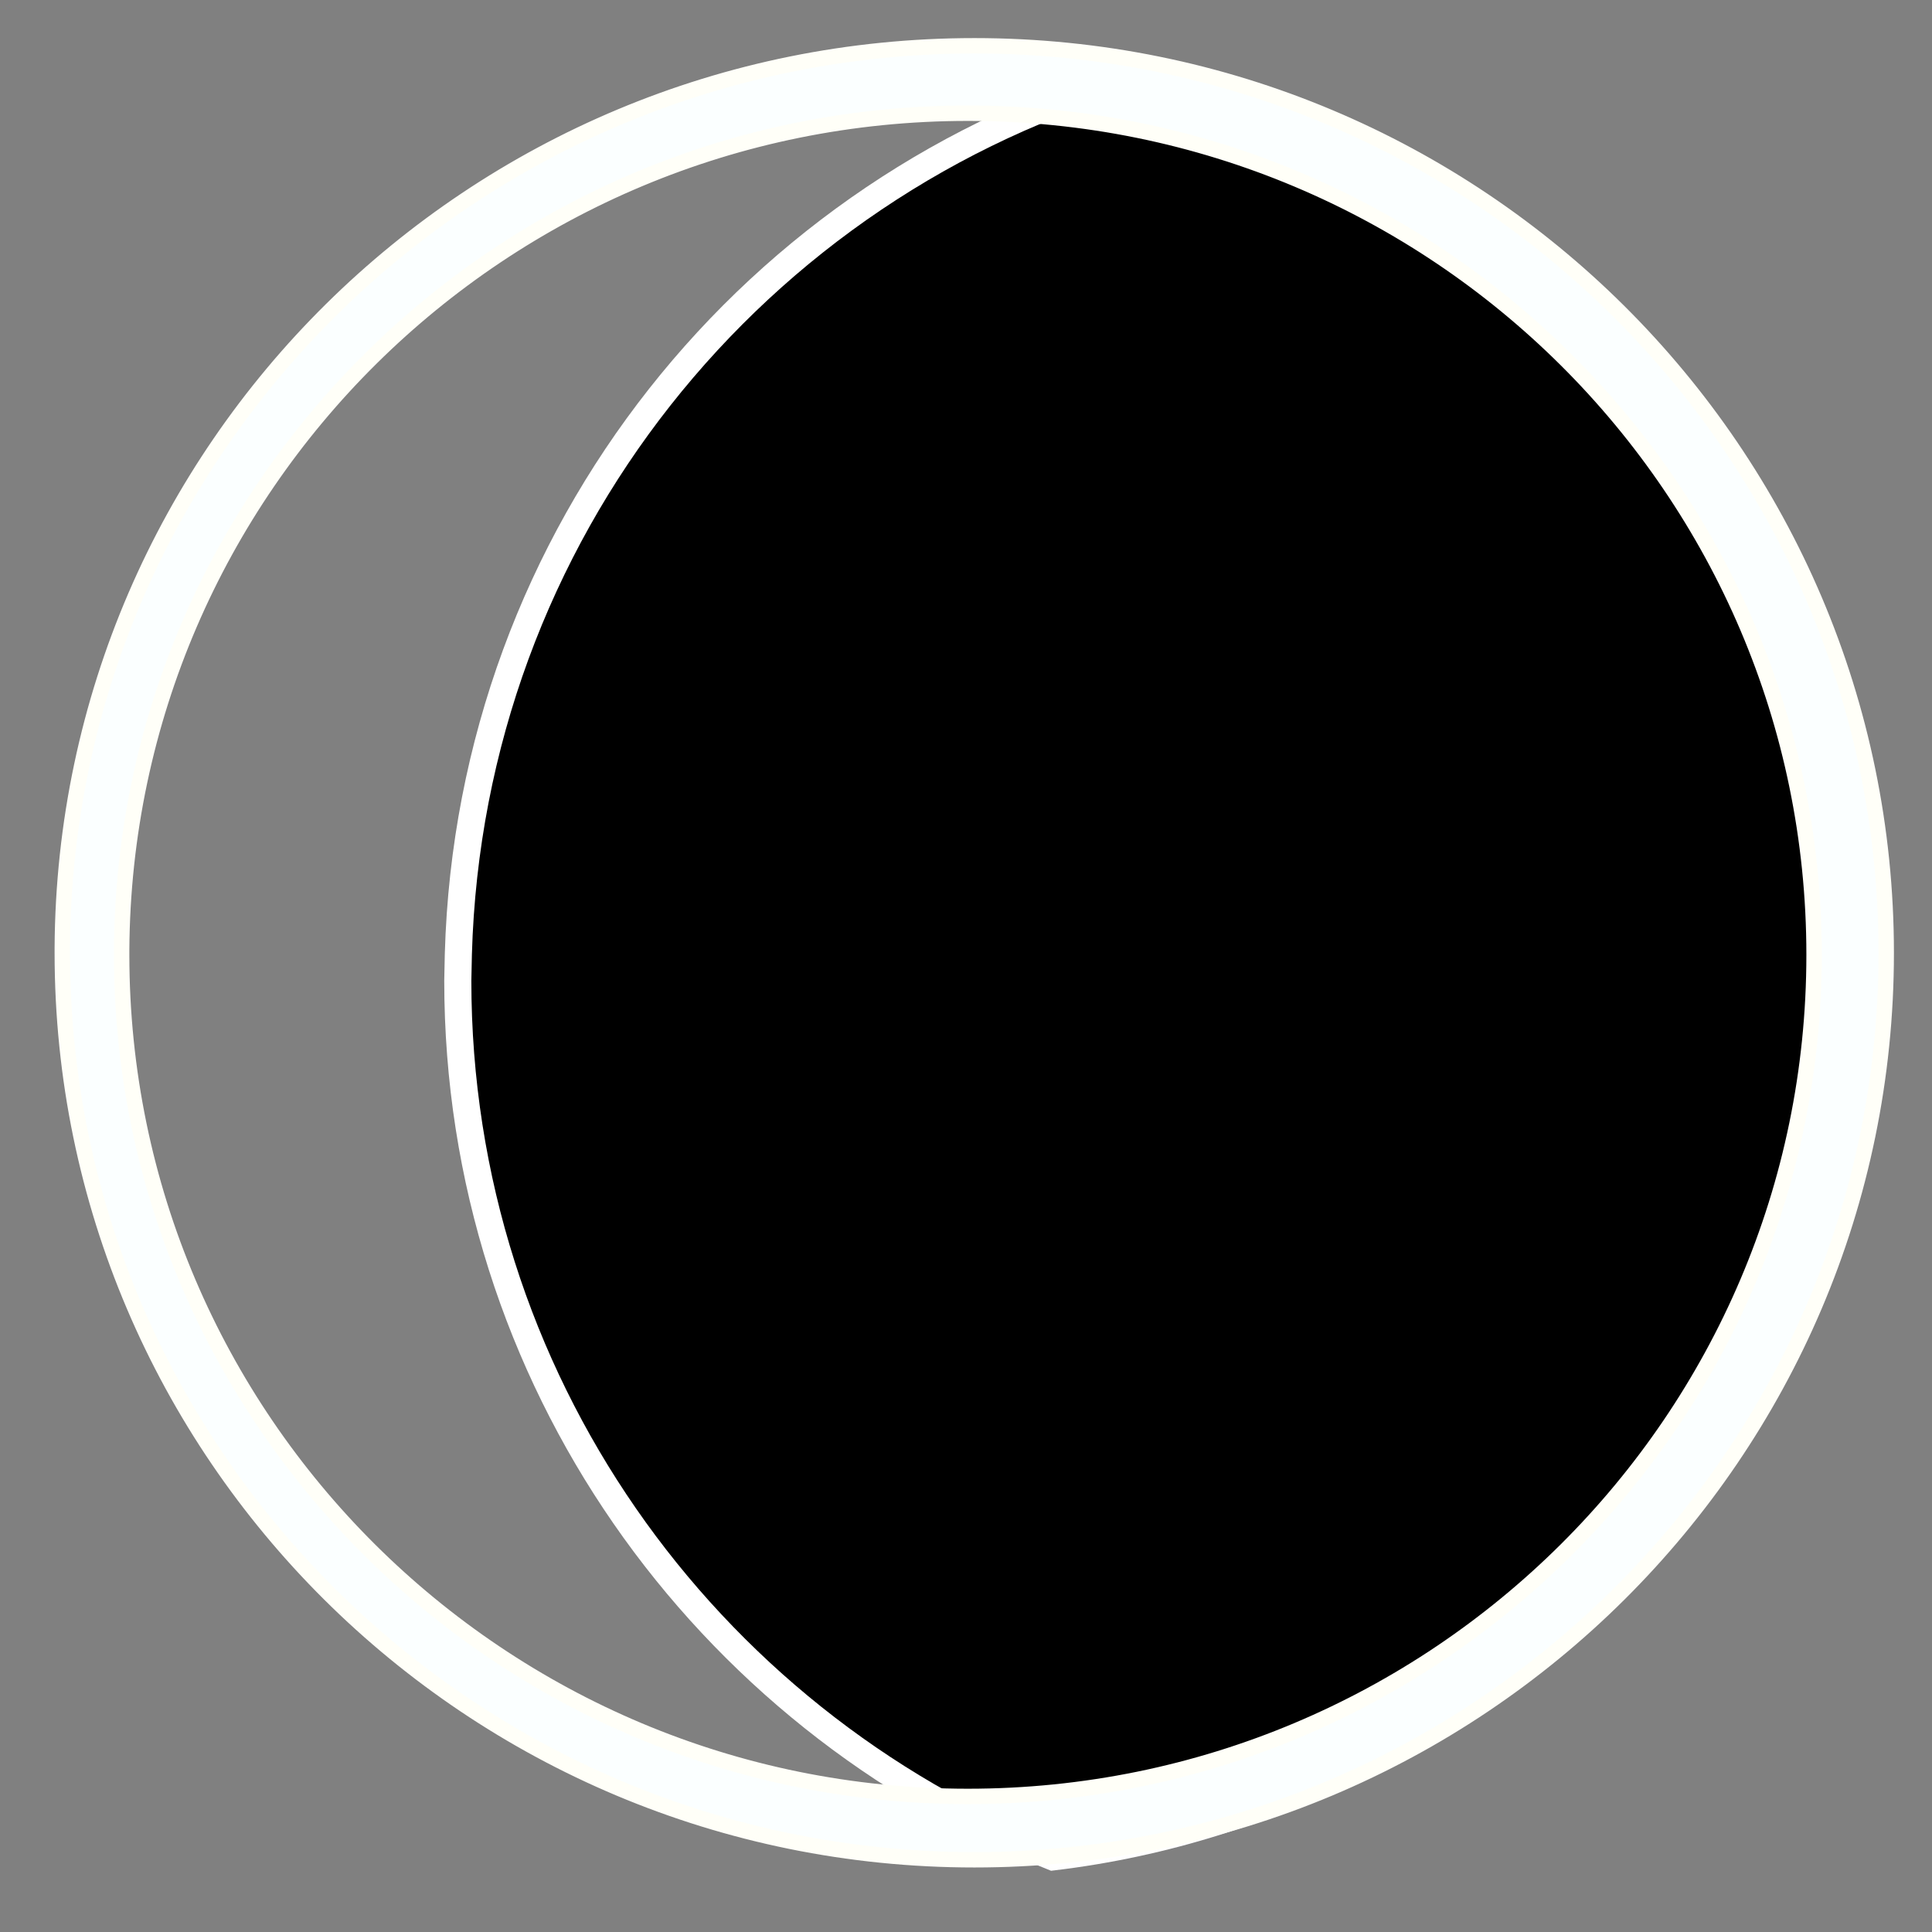 <?xml version="1.0" encoding="UTF-8" standalone="no"?>
<!-- Created with Inkscape (http://www.inkscape.org/) -->
<svg
   xmlns:dc="http://purl.org/dc/elements/1.1/"
   xmlns:cc="http://creativecommons.org/ns#"
   xmlns:rdf="http://www.w3.org/1999/02/22-rdf-syntax-ns#"
   xmlns:svg="http://www.w3.org/2000/svg"
   xmlns="http://www.w3.org/2000/svg"
   xmlns:sodipodi="http://sodipodi.sourceforge.net/DTD/sodipodi-0.dtd"
   xmlns:inkscape="http://www.inkscape.org/namespaces/inkscape"
   width="256"
   height="256"
   id="svg2"
   sodipodi:version="0.32"
   inkscape:version="0.46"
   version="1.0"
   sodipodi:docname="33_4.svg"
   inkscape:output_extension="org.inkscape.output.svg.inkscape">
  <rect width="100%" height="100%" fill="#808080" stroke="none"/>
  <defs
     id="defs4">
    <inkscape:perspective
       sodipodi:type="inkscape:persp3d"
       inkscape:vp_x="0 : 526.18109 : 1"
       inkscape:vp_y="0 : 1000 : 0"
       inkscape:vp_z="744.09448 : 526.18109 : 1"
       inkscape:persp3d-origin="372.04724 : 350.78739 : 1"
       id="perspective10" />
  </defs>
  <sodipodi:namedview
     id="base"
     pagecolor="#ffffff"
     bordercolor="#666666"
     borderopacity="1.0"
     gridtolerance="10000"
     guidetolerance="10"
     objecttolerance="10"
     inkscape:pageopacity="0.0"
     inkscape:pageshadow="2"
     inkscape:zoom="1.8203125"
     inkscape:cx="106.35001"
     inkscape:cy="128"
     inkscape:document-units="px"
     inkscape:current-layer="layer1"
     showgrid="false"
     inkscape:window-width="923"
     inkscape:window-height="681"
     inkscape:window-x="278"
     inkscape:window-y="81" />
  <g
     inkscape:label="Layer 1"
     inkscape:groupmode="layer"
     id="layer1">
    <g
       id="g2385"
       transform="matrix(-1.197,0,0,1.197,273.433,-12.172)">
      <path
         id="path3158"
         d="M 102.005,18.349 C 57.178,28.343 23.63,68.367 23.63,116.192 C 23.63,167.47 62.194,209.784 111.88,215.724 C 150.45,200.385 177.755,162.736 177.755,118.724 L 177.693,115.786 C 176.378,69.144 144.784,30.484 102.005,18.349 z"
         style="opacity:1;fill:#000000;fill-opacity:1;stroke:#ffffff;stroke-width:3;stroke-miterlimit:4;stroke-dasharray:none;stroke-opacity:1" />
      <path
         id="path3157"
         d="M 120.57,15.237 C 64.844,15.237 19.631,60.229 19.631,115.653 C 19.631,171.076 64.844,216.042 120.57,216.042 C 176.297,216.042 221.536,171.076 221.536,115.653 L 221.536,115.068 C 221.226,59.843 176.099,15.237 120.57,15.237 z M 121.292,22.701 C 172.817,22.701 214.677,64.117 214.965,115.361 L 214.965,115.865 C 214.965,167.293 173.001,209.029 121.292,209.029 C 69.582,209.029 27.618,167.293 27.618,115.865 C 27.618,64.437 69.582,22.701 121.292,22.701 z"
         style="opacity:1;fill:#fbffff;fill-opacity:1;stroke:#fffff8;stroke-width:1.705;stroke-miterlimit:4;stroke-dasharray:none;stroke-opacity:1" />
    </g>
  </g>
</svg>
